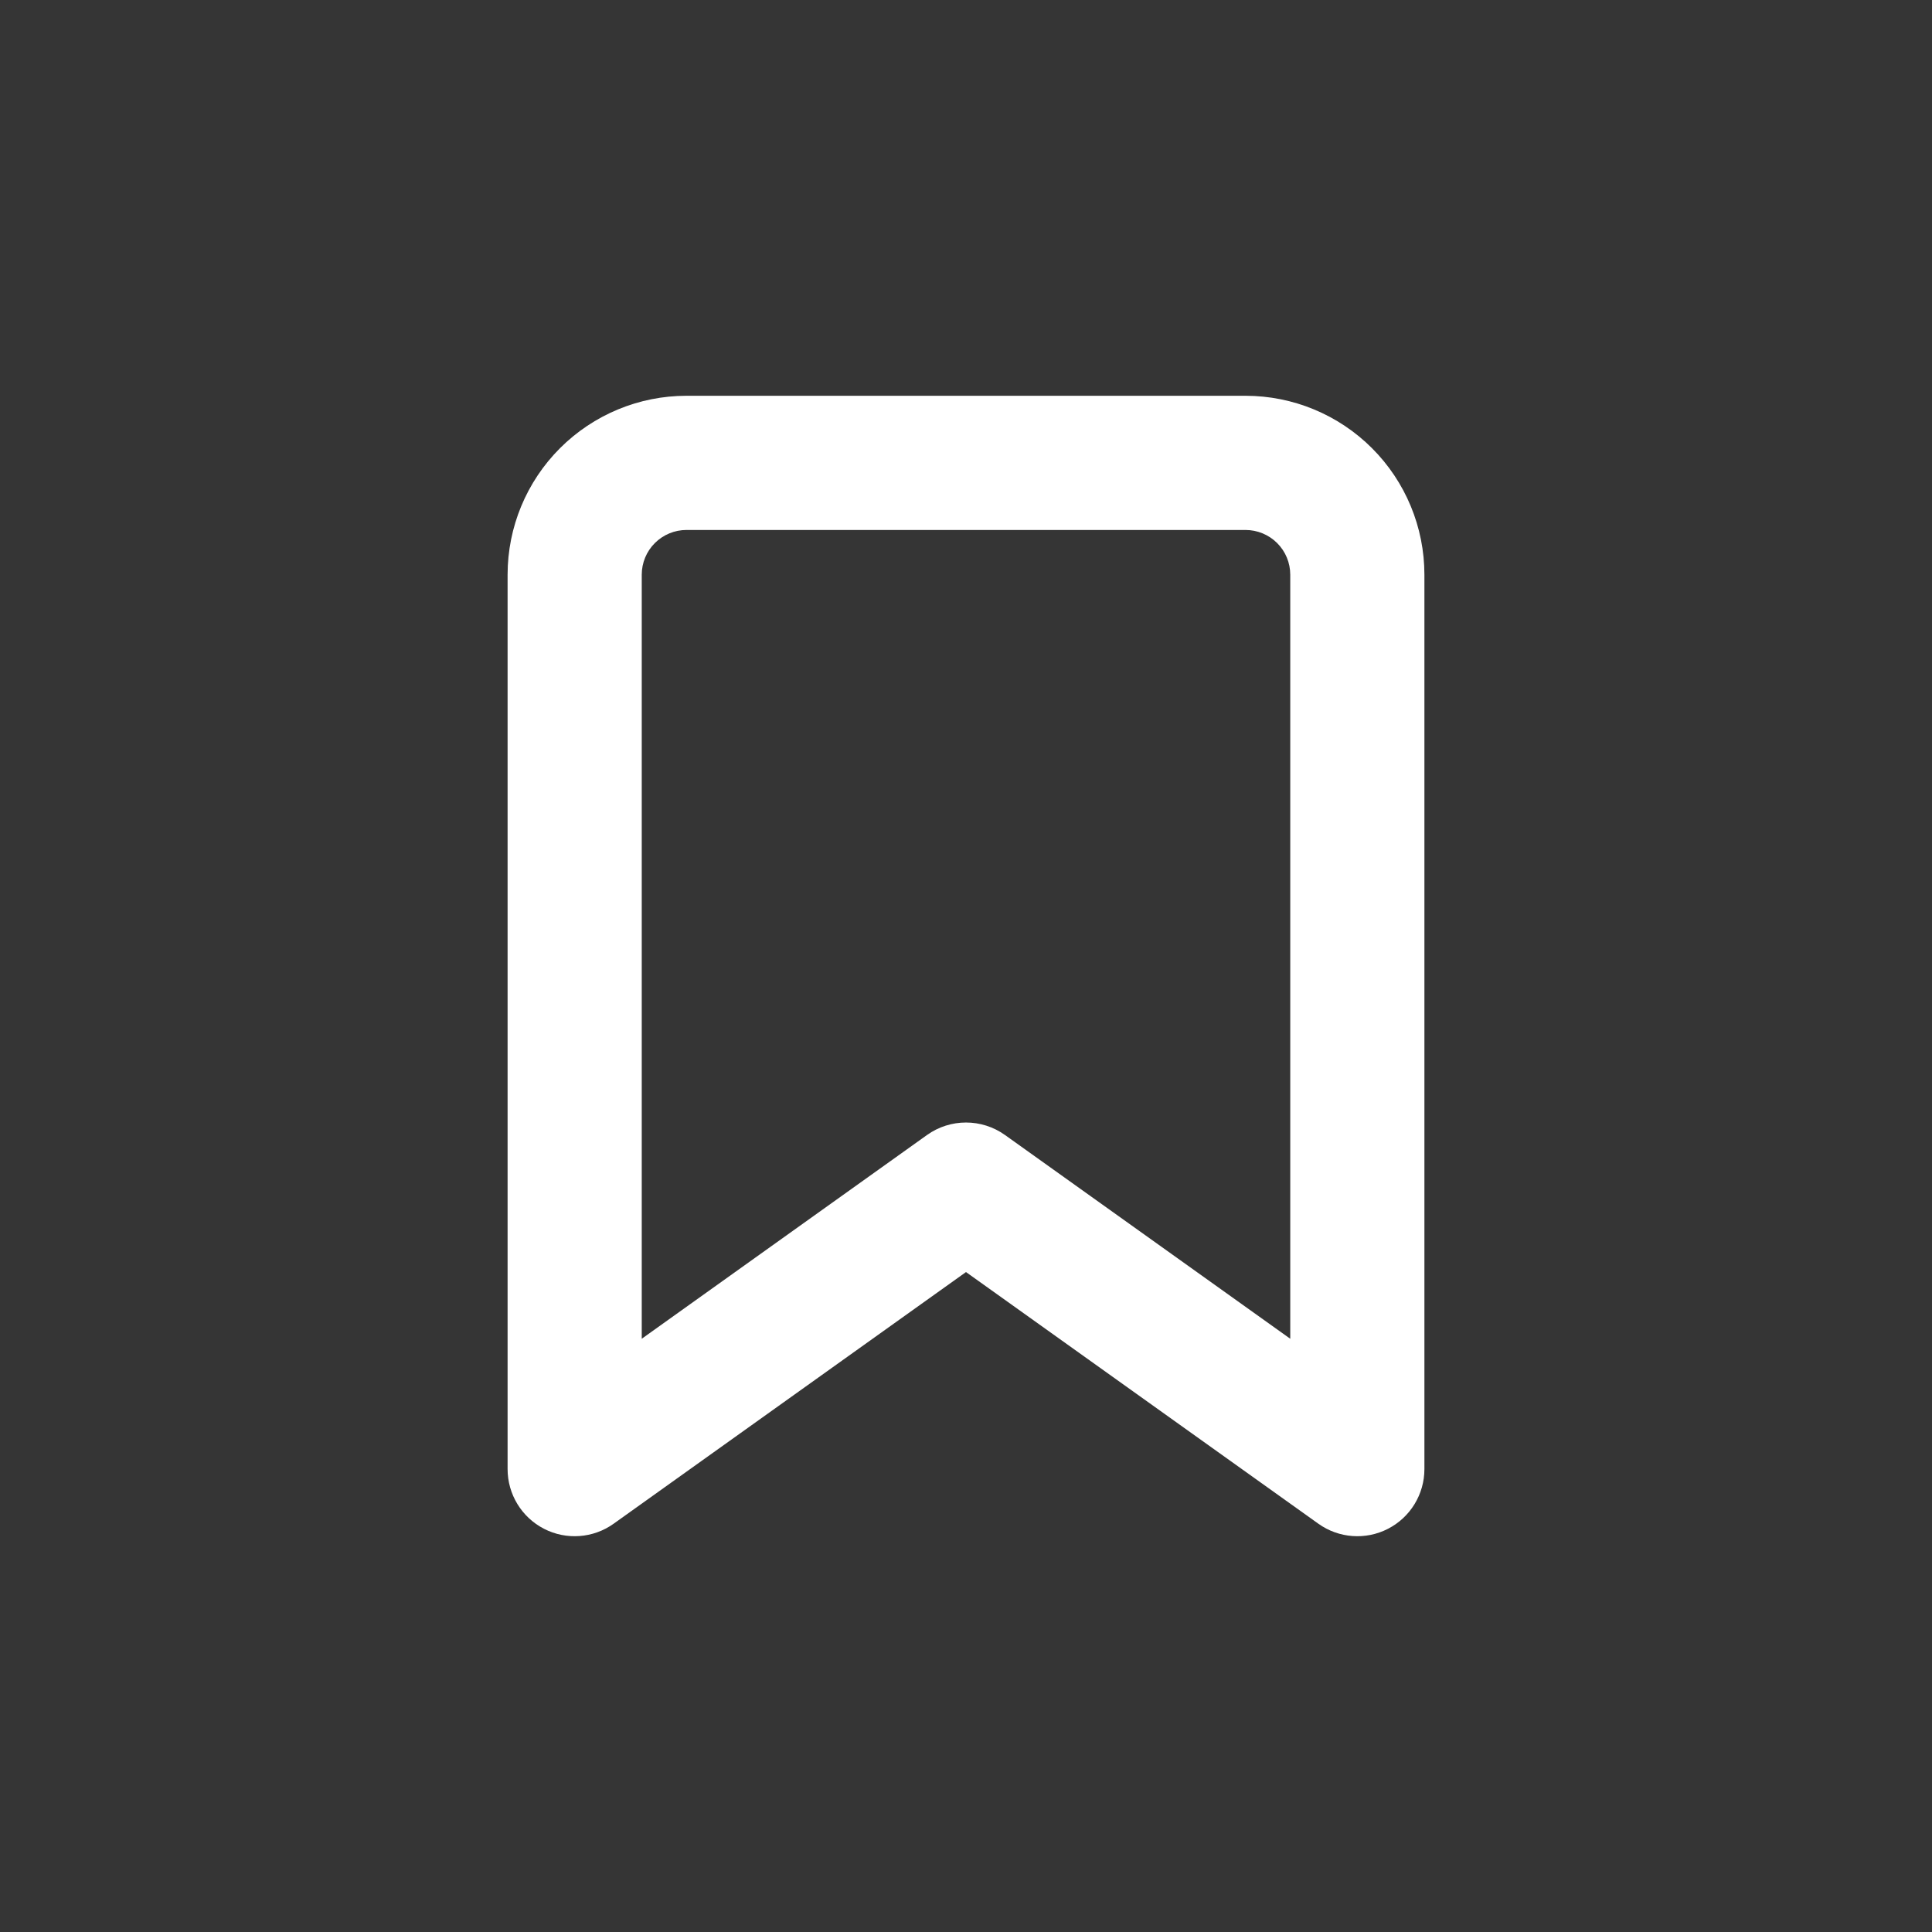 <svg width="48" height="48" viewBox="0 0 48 48" fill="none" xmlns="http://www.w3.org/2000/svg">
<rect width="48" height="48" fill="#353535"/>
<path fill-rule="evenodd" clip-rule="evenodd" d="M13.913 11.135C14.746 10.302 15.877 9.833 17.055 9.833H30.944C32.123 9.833 33.254 10.302 34.087 11.135C34.921 11.969 35.389 13.099 35.389 14.278V36.5C35.389 37.124 35.04 37.696 34.485 37.982C33.93 38.268 33.261 38.219 32.754 37.856L24 31.604L15.246 37.856C14.739 38.219 14.07 38.268 13.515 37.982C12.96 37.696 12.611 37.124 12.611 36.5V14.278C12.611 13.099 13.079 11.969 13.913 11.135ZM17.055 13.167C16.761 13.167 16.478 13.284 16.27 13.492C16.061 13.7 15.944 13.983 15.944 14.278V33.261L23.031 28.199C23.611 27.785 24.389 27.785 24.969 28.199L32.056 33.261V14.278C32.056 13.983 31.939 13.7 31.73 13.492C31.522 13.284 31.239 13.167 30.944 13.167H17.055Z" fill="white"/>
</svg>
